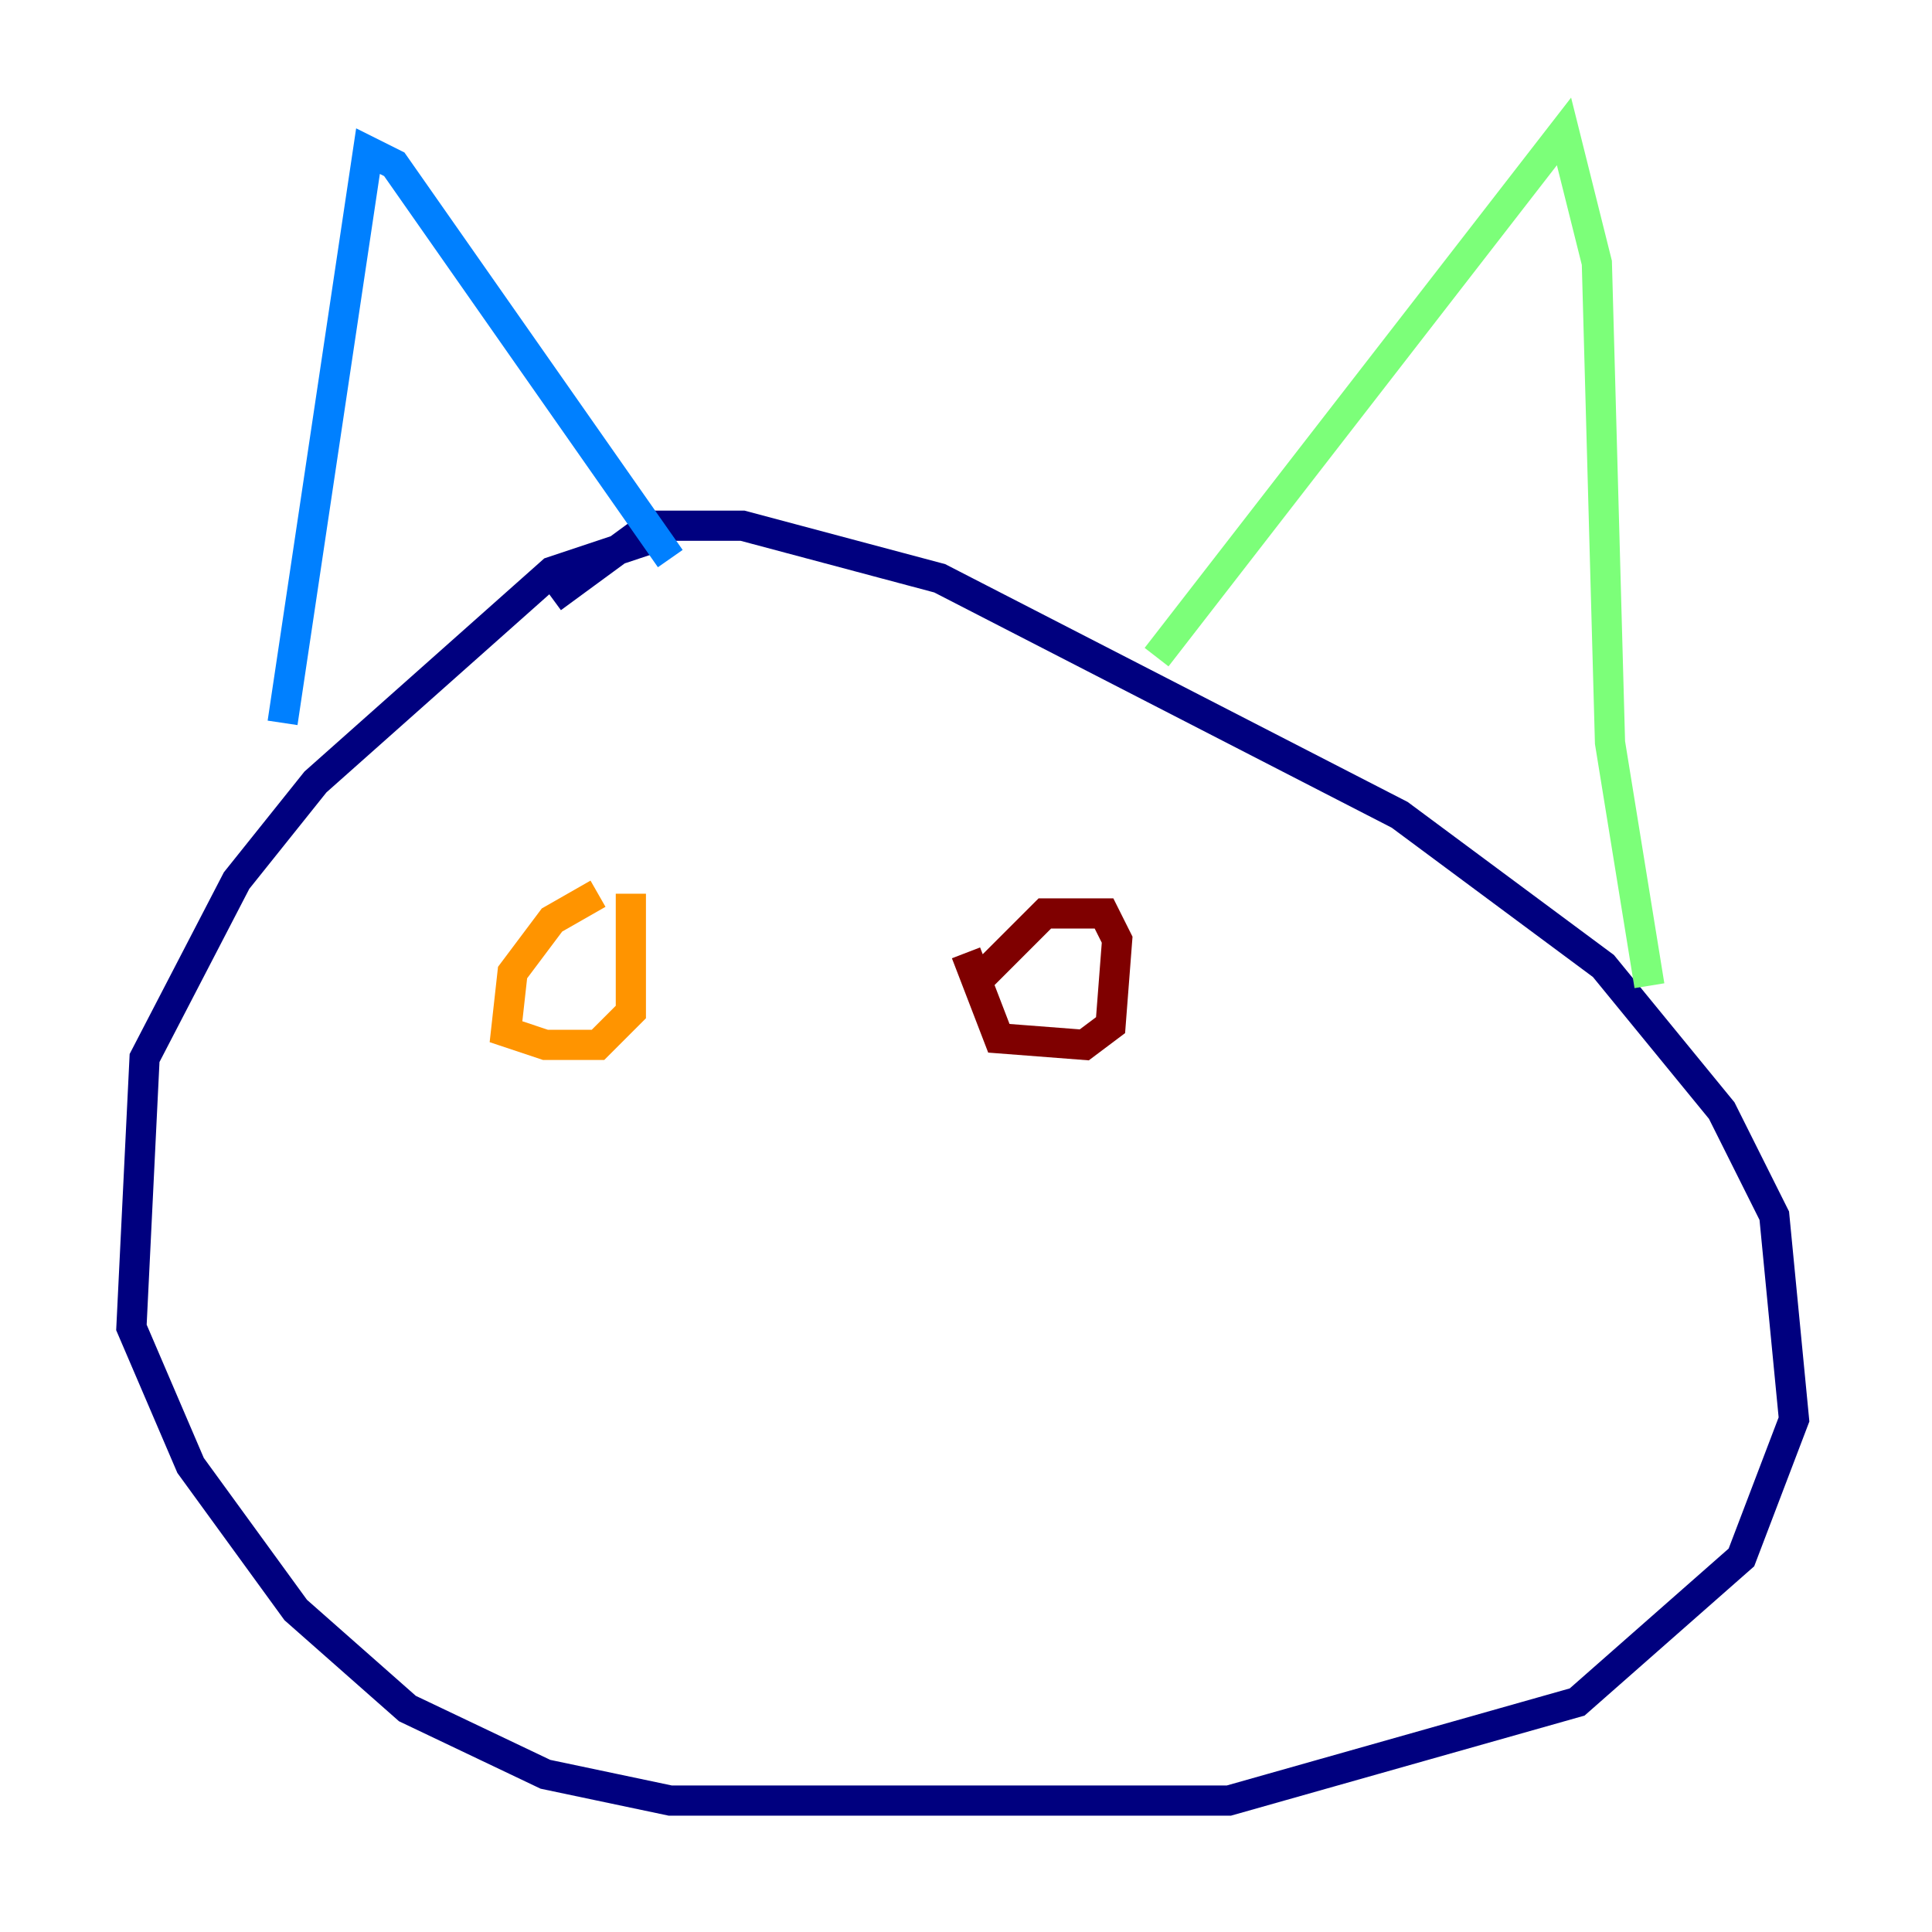 <?xml version="1.0" encoding="utf-8" ?>
<svg baseProfile="tiny" height="128" version="1.2" viewBox="0,0,128,128" width="128" xmlns="http://www.w3.org/2000/svg" xmlns:ev="http://www.w3.org/2001/xml-events" xmlns:xlink="http://www.w3.org/1999/xlink"><defs /><polyline fill="none" points="43.102,35.701 36.571,37.878 20.898,51.809 15.674,58.34 9.578,70.095 8.707,87.946 12.626,97.088 19.592,106.667 26.993,113.197 36.136,117.551 44.408,119.293 81.415,119.293 104.49,112.762 115.374,103.184 118.857,94.041 117.551,80.544 114.068,73.578 106.231,64.0 92.735,53.986 62.258,38.313 49.197,34.83 43.102,34.83 36.571,39.619" stroke="#00007f" stroke-width="2" /><polyline fill="none" points="18.721,47.891 24.381,10.014 26.122,10.884 44.408,37.007" stroke="#0080ff" stroke-width="2" /><polyline fill="none" points="76.626,43.537 103.619,8.707 105.796,17.415 106.667,49.197 109.279,65.306" stroke="#7cff79" stroke-width="2" /><polyline fill="none" points="39.619,59.211 36.571,60.952 33.959,64.435 33.524,68.354 36.136,69.225 39.619,69.225 41.796,67.048 41.796,59.211" stroke="#ff9400" stroke-width="2" /><polyline fill="none" points="64.0,63.129 66.177,68.789 71.837,69.225 73.578,67.918 74.014,62.258 73.143,60.517 69.225,60.517 64.435,65.306" stroke="#7f0000" stroke-width="2" /></svg>